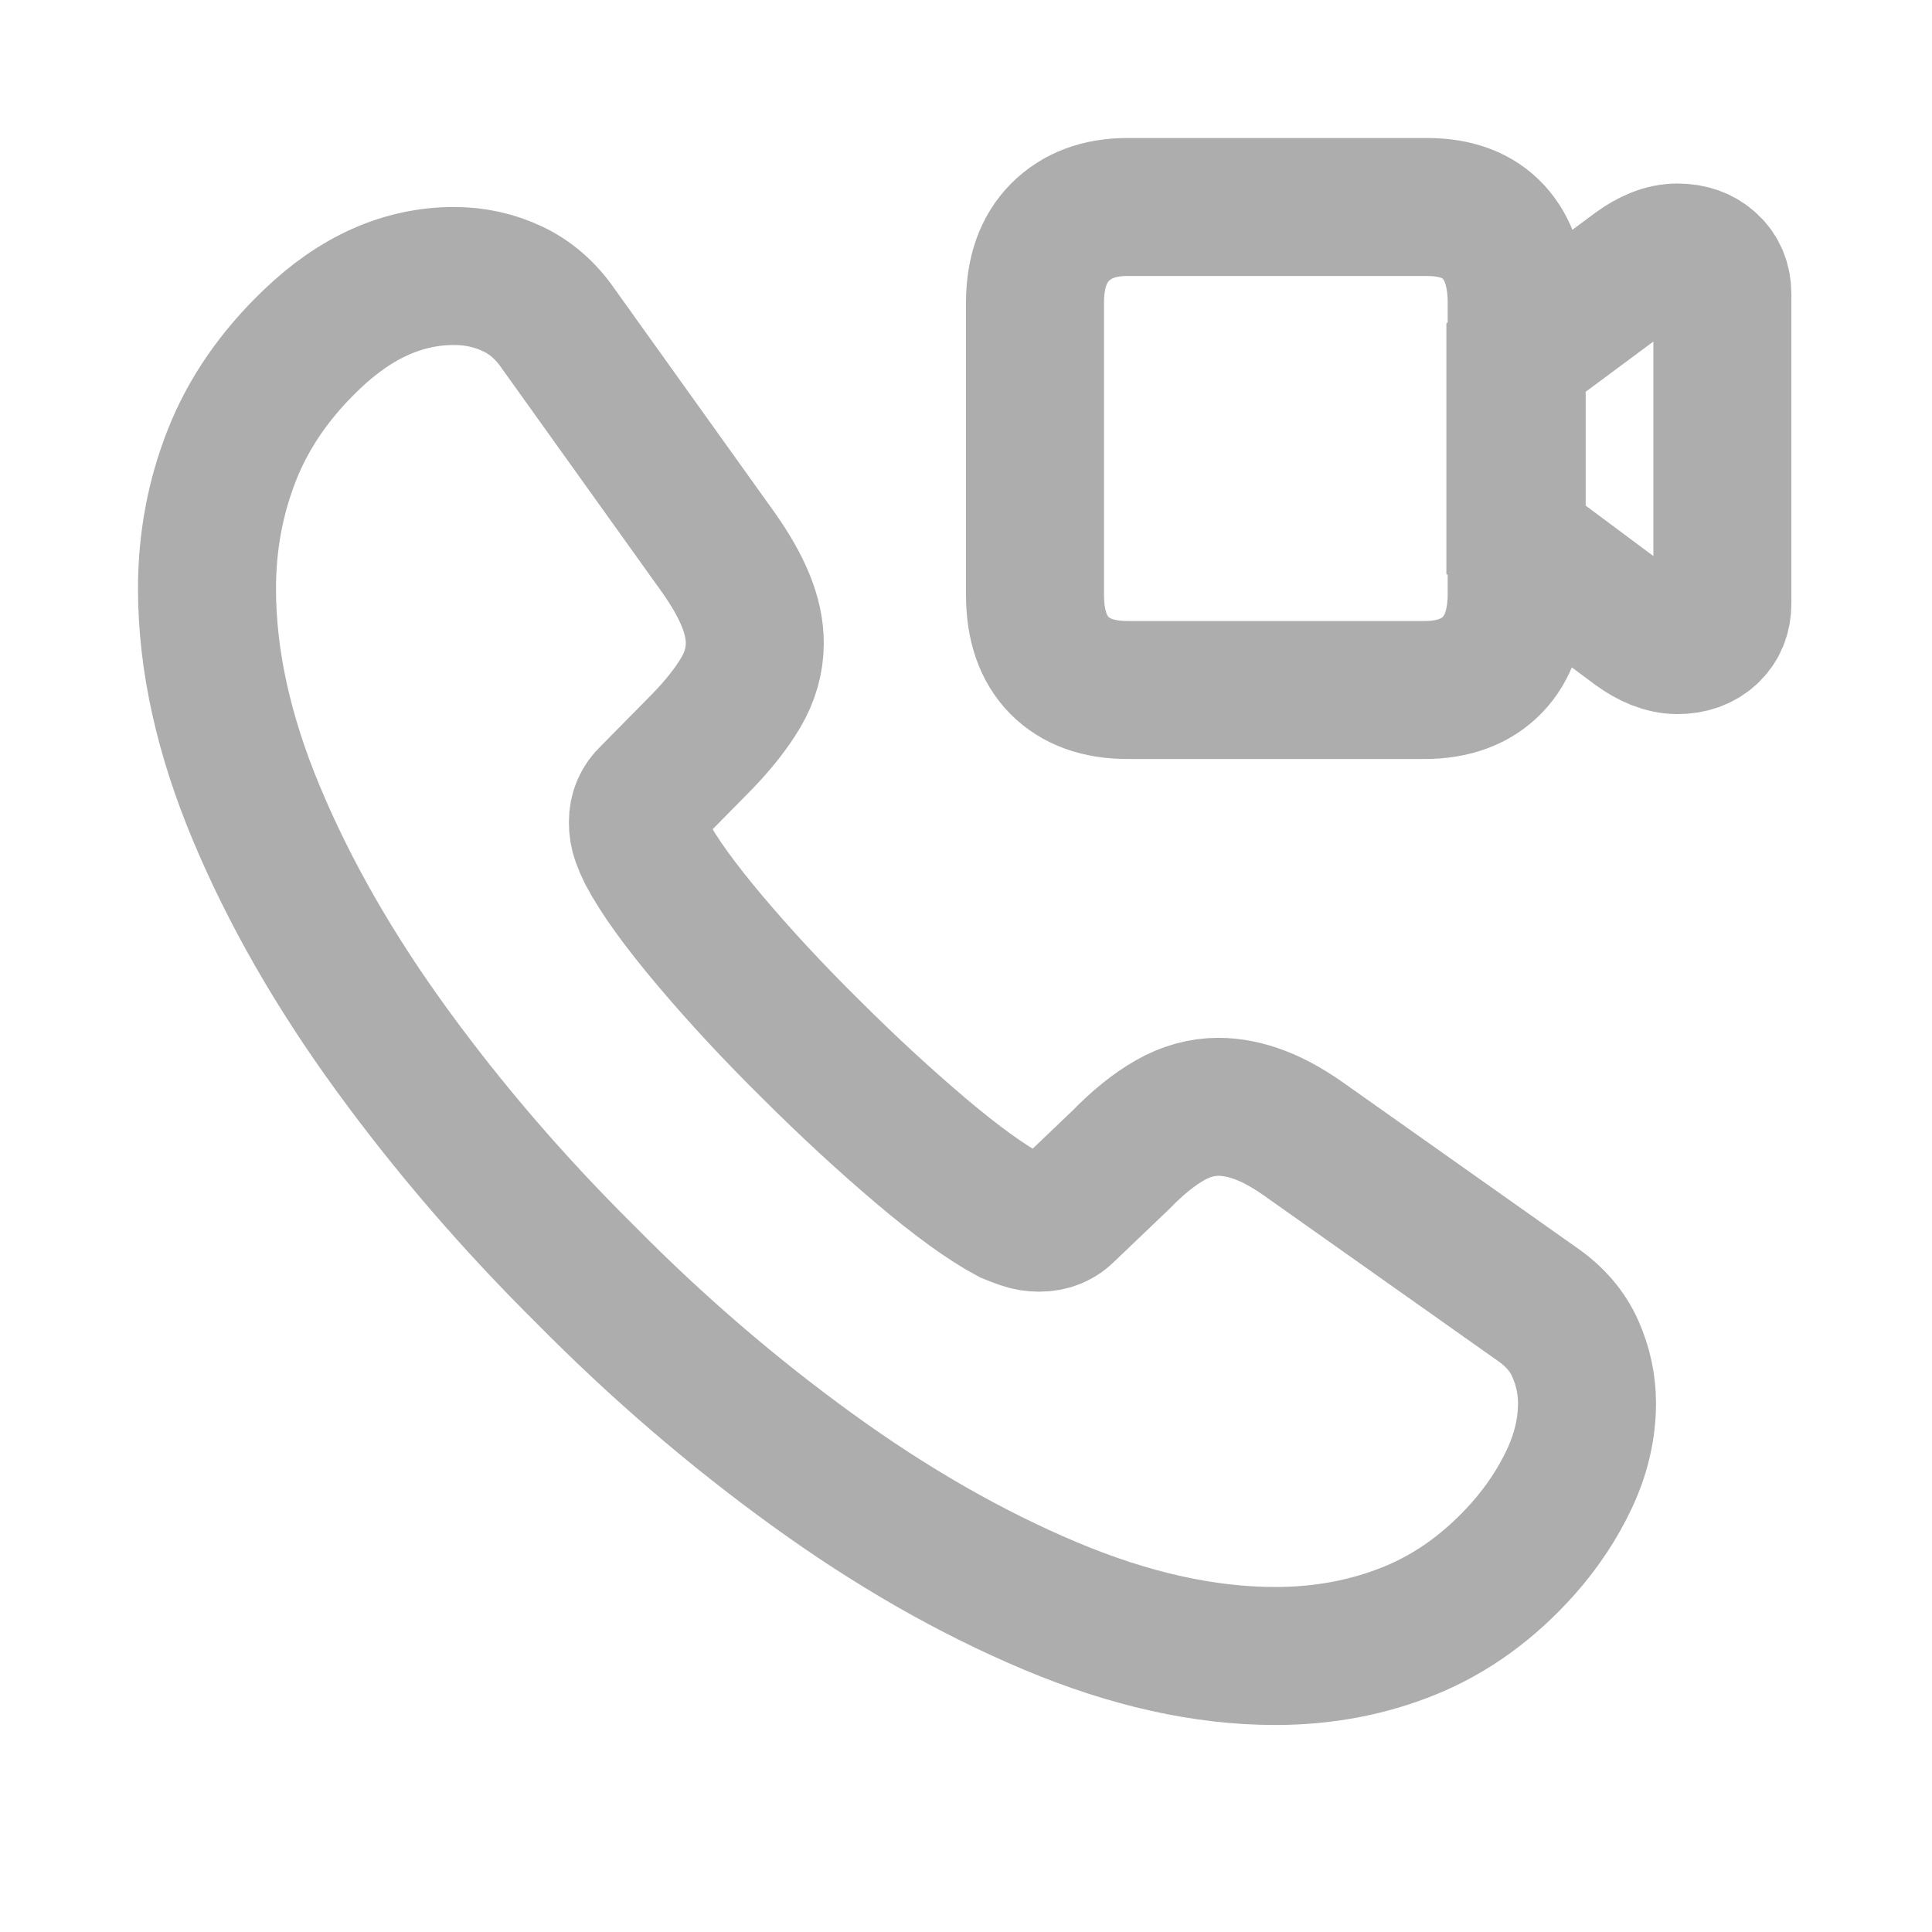 <?xml version="1.0" encoding="UTF-8"?>
<svg width="28px" height="28px" viewBox="0 0 28 28" version="1.1" xmlns="http://www.w3.org/2000/svg" xmlns:xlink="http://www.w3.org/1999/xlink">
    <title>切片</title>
    <g id="63" stroke="none" stroke-width="1" fill="none" fill-rule="evenodd" opacity="0.4">
        <g id="2" transform="translate(-250, -629)" fill-rule="nonzero" stroke="#313131" stroke-width="2">
            <g id="inputfield" transform="translate(0, 619)">
                <g id="Combined-Shape" transform="translate(244.564, 10)">
                    <path d="M23.919,24 C24.619,24 25.272,23.876 25.878,23.628 C26.484,23.38 27.028,22.985 27.51,22.444 C27.789,22.129 28.013,21.79 28.182,21.43 C28.351,21.069 28.436,20.704 28.436,20.336 C28.436,20.065 28.38,19.802 28.267,19.547 C28.154,19.291 27.966,19.073 27.702,18.893 L24.416,16.57 C24.16,16.383 23.925,16.247 23.71,16.165 C23.495,16.082 23.29,16.041 23.095,16.041 C22.854,16.041 22.618,16.106 22.389,16.238 C22.159,16.369 21.924,16.559 21.683,16.807 L20.904,17.551 C20.798,17.664 20.663,17.72 20.497,17.72 C20.414,17.72 20.335,17.707 20.26,17.681 C20.185,17.655 20.121,17.63 20.068,17.608 C19.729,17.427 19.298,17.115 18.775,16.672 C18.252,16.228 17.727,15.744 17.2,15.218 C16.665,14.691 16.176,14.165 15.731,13.639 C15.287,13.113 14.979,12.685 14.805,12.354 C14.775,12.294 14.747,12.228 14.721,12.157 C14.694,12.085 14.681,12.005 14.681,11.914 C14.681,11.756 14.738,11.625 14.851,11.52 L15.607,10.753 C15.848,10.505 16.036,10.266 16.172,10.037 C16.307,9.808 16.375,9.569 16.375,9.321 C16.375,9.126 16.332,8.921 16.245,8.707 C16.159,8.493 16.025,8.258 15.844,8.002 L13.529,4.767 C13.349,4.504 13.127,4.31 12.863,4.186 C12.6,4.062 12.317,4 12.016,4 C11.278,4 10.589,4.308 9.949,4.924 C9.422,5.428 9.038,5.984 8.798,6.593 C8.557,7.202 8.436,7.848 8.436,8.532 C8.436,9.562 8.675,10.648 9.153,11.79 C9.631,12.933 10.284,14.073 11.113,15.212 C11.941,16.351 12.878,17.439 13.925,18.476 C14.956,19.52 16.048,20.46 17.2,21.294 C18.351,22.129 19.503,22.788 20.655,23.273 C21.807,23.758 22.895,24 23.919,24 Z" id="􀌿"></path>
                    <path d="M26.081,10 C26.5,10 26.828,9.879 27.064,9.636 C27.299,9.393 27.417,9.05 27.417,8.607 L27.417,4.388 C27.417,3.948 27.306,3.607 27.083,3.364 C26.86,3.121 26.538,3 26.115,3 L21.777,3 C21.368,3 21.043,3.121 20.8,3.364 C20.558,3.607 20.436,3.948 20.436,4.388 L20.436,8.621 C20.436,9.064 20.554,9.405 20.789,9.643 C21.025,9.881 21.354,10 21.777,10 L26.081,10 Z M29.747,9.349 C29.939,9.349 30.096,9.293 30.217,9.182 C30.338,9.07 30.398,8.924 30.398,8.743 L30.398,4.266 C30.398,4.085 30.338,3.939 30.217,3.828 C30.096,3.716 29.939,3.66 29.747,3.66 C29.645,3.66 29.544,3.681 29.445,3.721 C29.345,3.762 29.248,3.817 29.153,3.886 L27.398,5.189 L27.398,7.816 L29.153,9.123 C29.248,9.192 29.346,9.247 29.447,9.288 C29.549,9.328 29.649,9.349 29.747,9.349 Z" id="􀍊"></path>
                </g>
            </g>
        </g>
    </g>
</svg>
